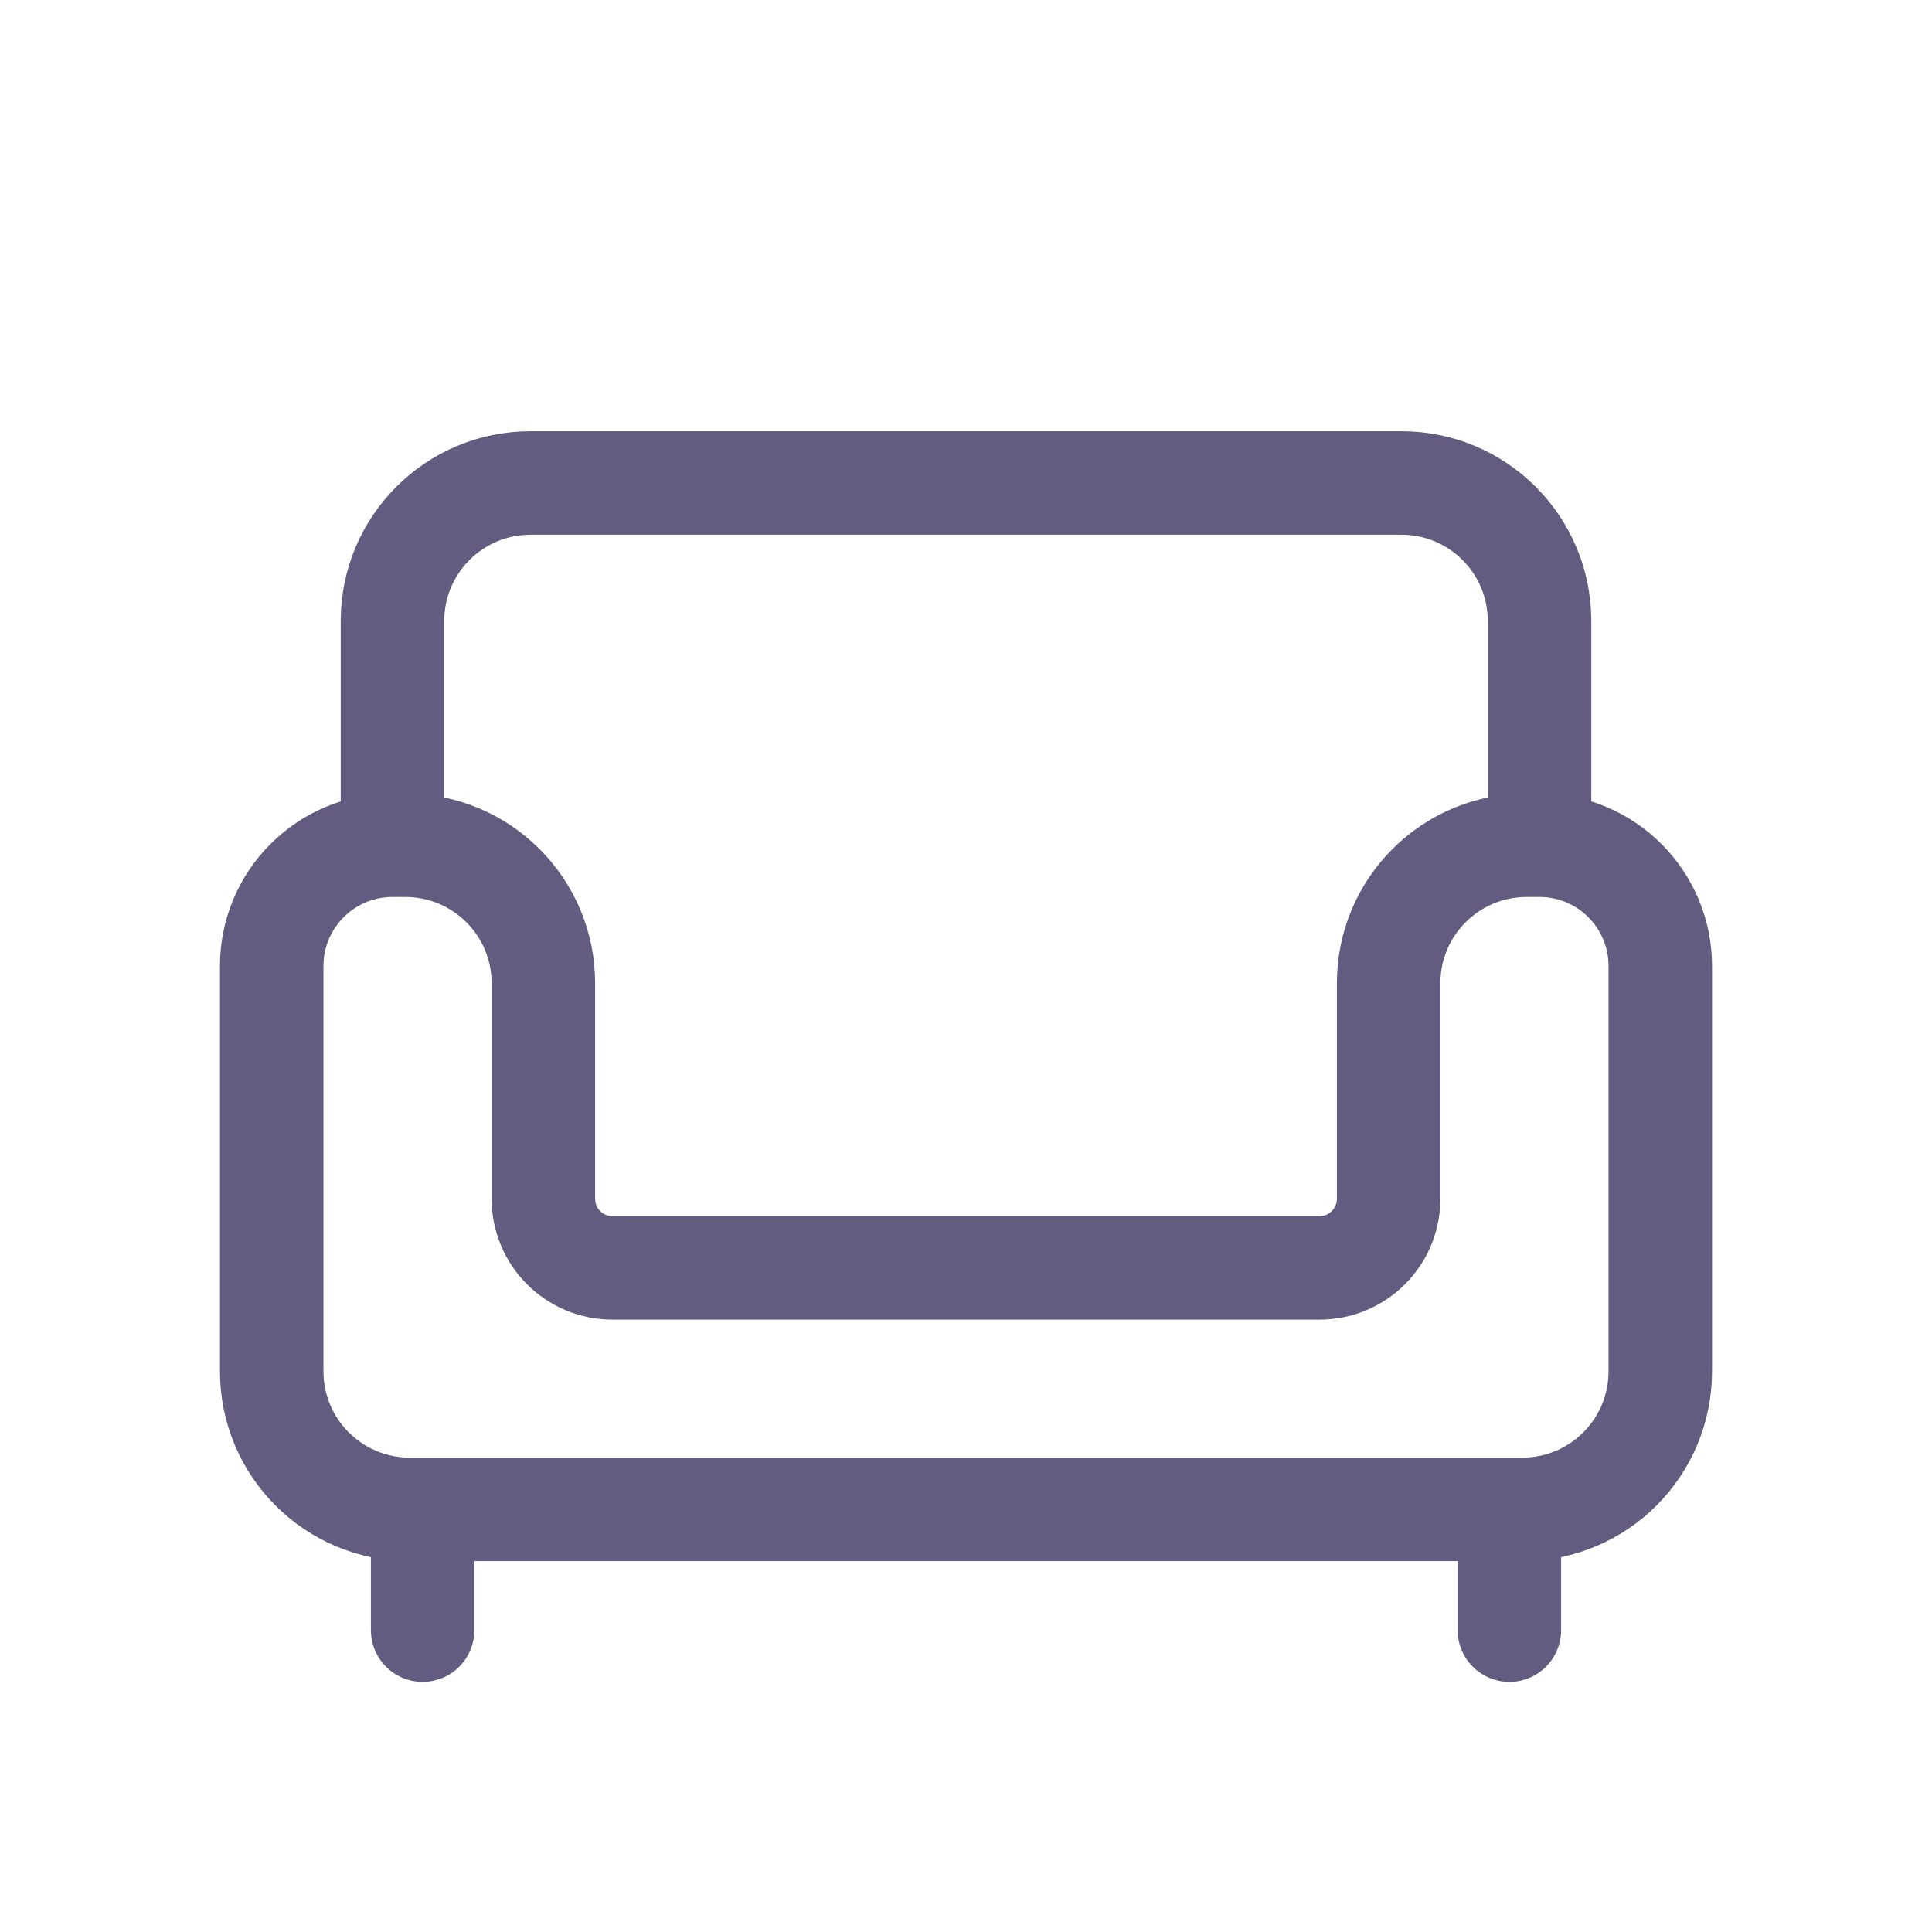 <svg width="28" height="28" viewBox="0 0 28 28" fill="none" xmlns="http://www.w3.org/2000/svg">
<path d="M6.125 21.875H5.938C4.833 21.875 3.938 20.98 3.938 19.875V14C3.938 13.034 4.721 12.25 5.688 12.25V12.25M6.125 21.875V23.625M6.125 21.875H21.875M21.875 21.875H22.062C23.167 21.875 24.062 20.98 24.062 19.875V14C24.062 13.034 23.279 12.25 22.312 12.25V12.25M21.875 21.875V23.625M5.688 12.25H5.875C6.98 12.25 7.875 13.145 7.875 14.25V17.375C7.875 17.927 8.323 18.375 8.875 18.375H19.125C19.677 18.375 20.125 17.927 20.125 17.375V14.25C20.125 13.145 21.02 12.25 22.125 12.25H22.312M5.688 12.25V9C5.688 7.895 6.583 7 7.688 7H20.312C21.417 7 22.312 7.895 22.312 9V12.25" stroke="#635C80" stroke-width="1.5" stroke-linecap="round"/>
</svg>
